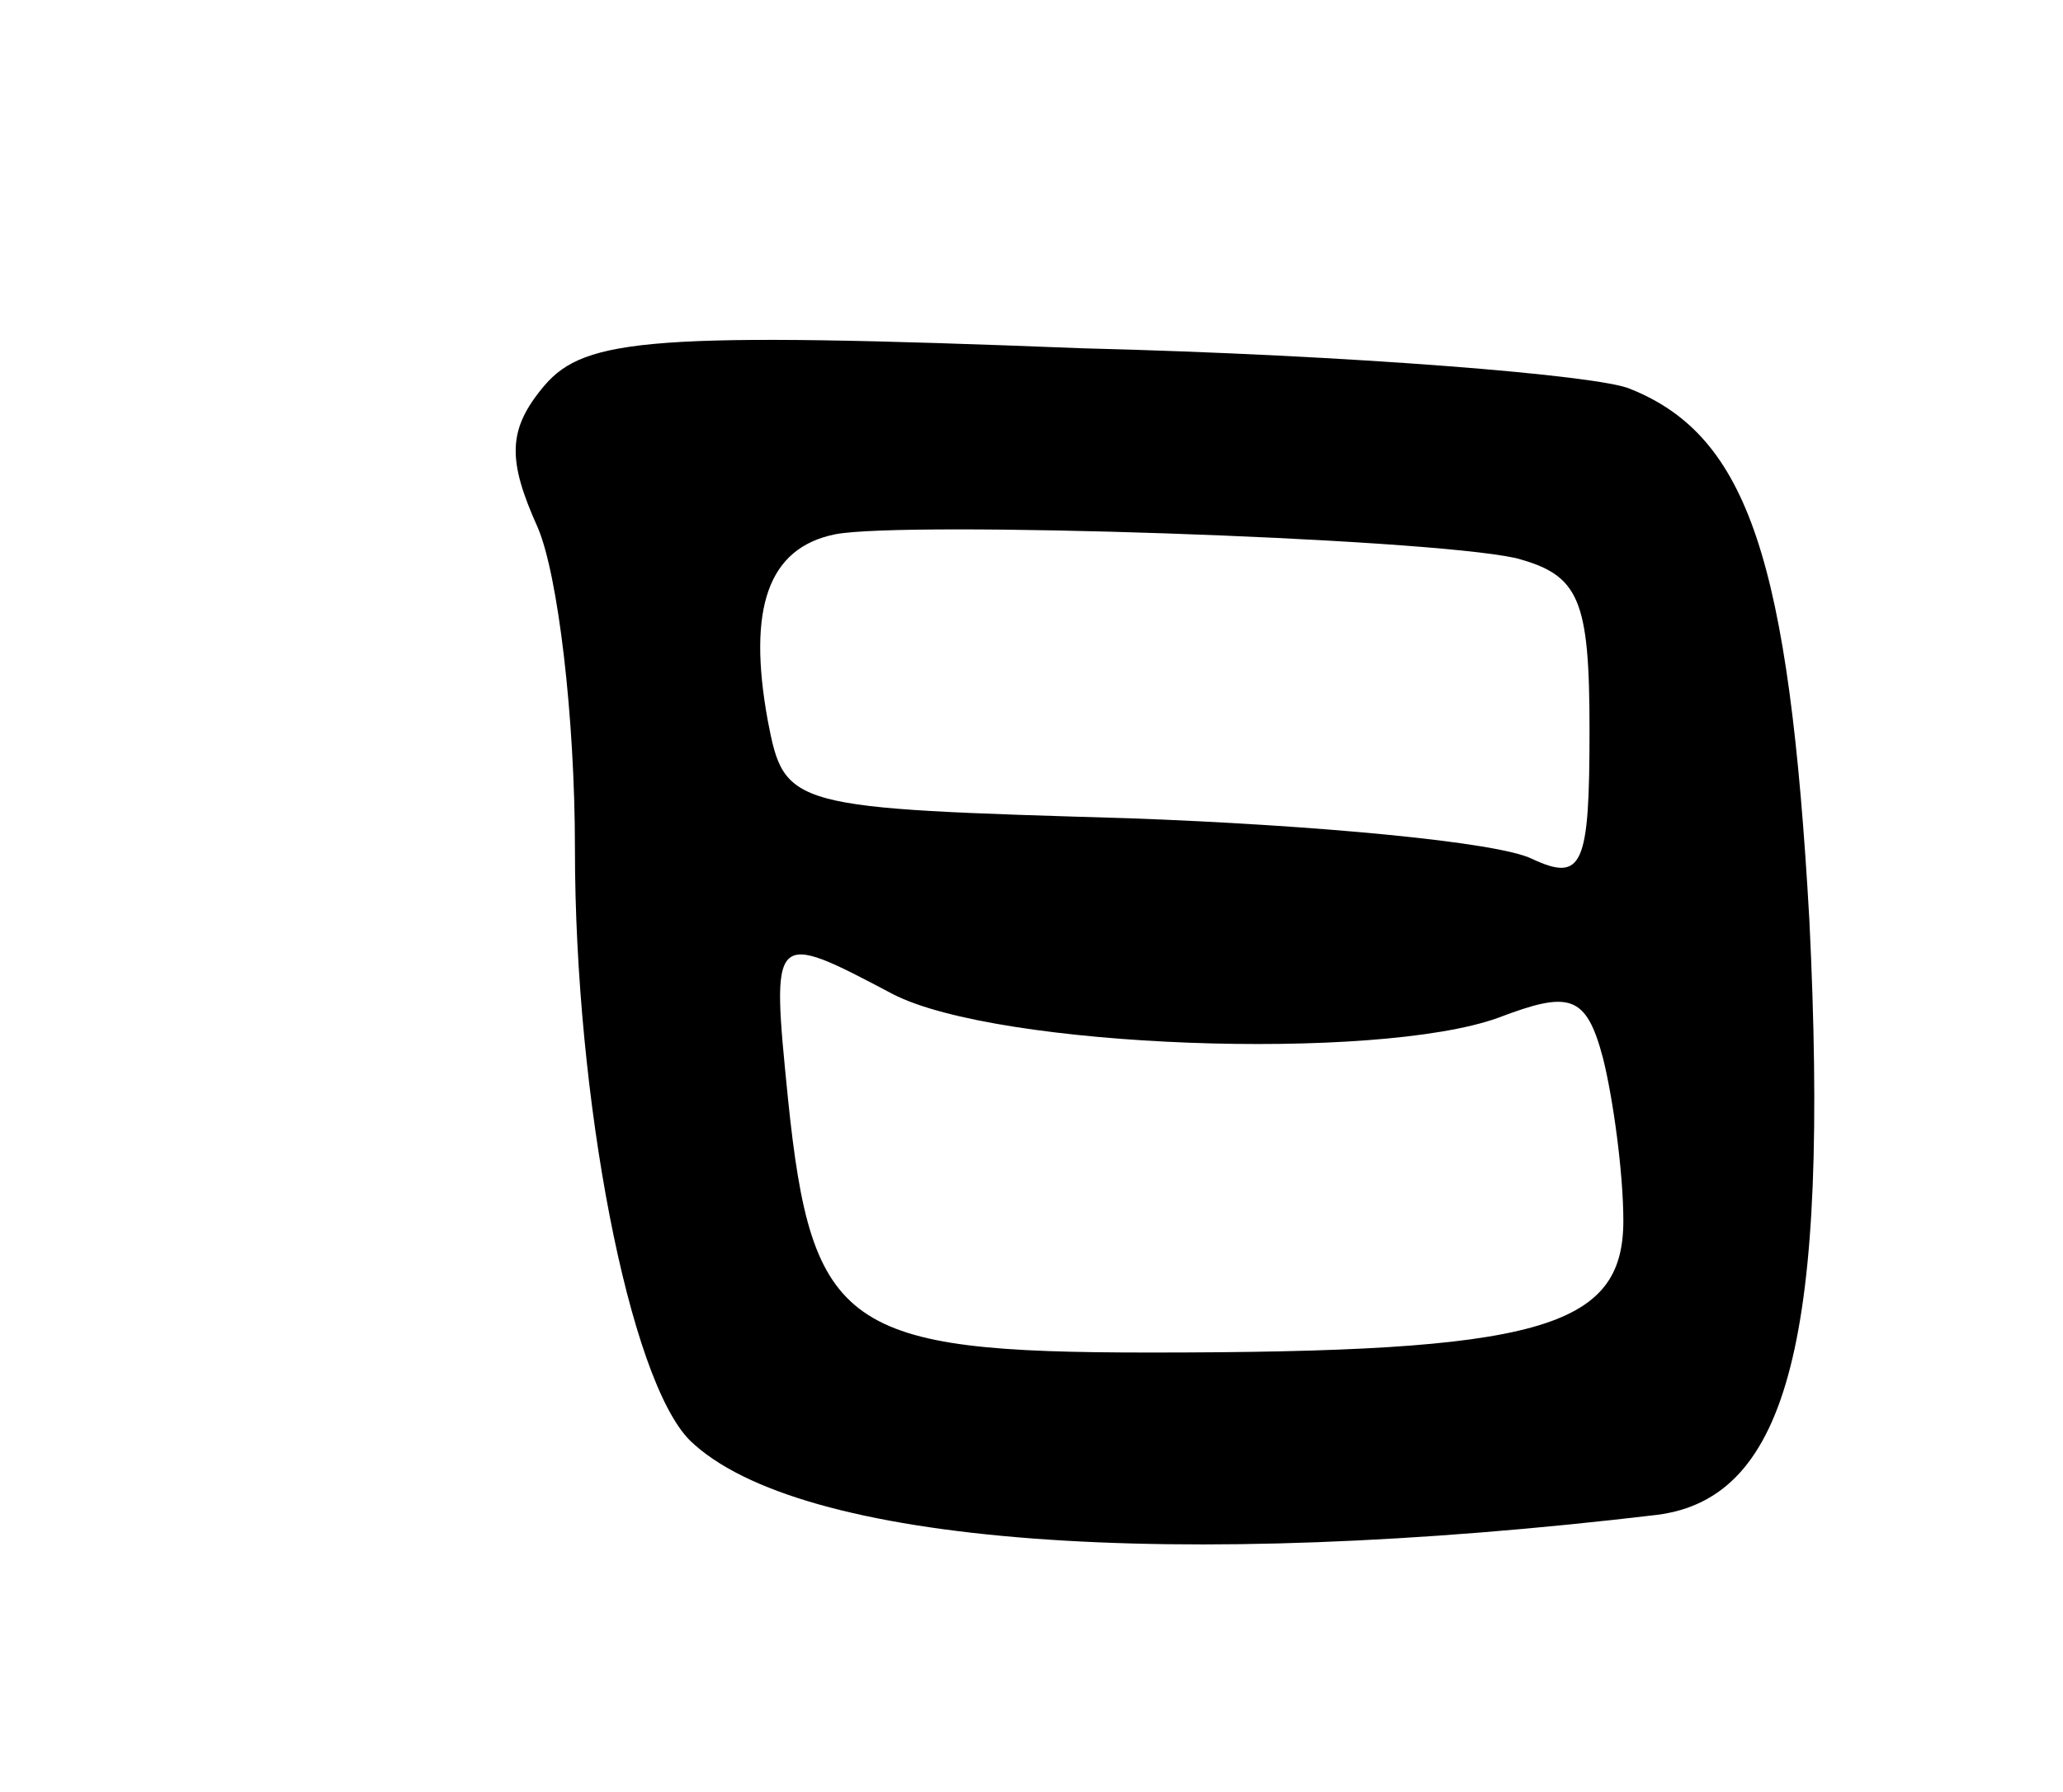<svg version="1.0" xmlns="http://www.w3.org/2000/svg"
 width="61pt" height="53pt" viewBox="0 0 61 53"
 preserveAspectRatio="xMidYMid meet">
<g transform="translate(0,53) scale(0.1,-0.1)"
fill="#000000" stroke="none">
<path d="M161 416 c-11 -13 -11 -22 -2 -42 6 -14 11 -56 11 -95 0 -74 16 -157
34 -175 32 -31 143 -39 286 -22 39 5 51 53 45 176 -6 106 -18 143 -53 157 -9
4 -82 10 -162 12 -127 5 -147 3 -159 -11z m287 -51 c19 -5 22 -12 22 -51 0
-40 -2 -45 -17 -38 -10 5 -64 10 -119 12 -101 3 -102 3 -107 29 -6 33 0 51 20
55 21 4 173 -1 201 -7z m-184 -129 c31 -16 143 -20 179 -7 21 8 26 7 31 -12 3
-12 6 -34 6 -48 0 -32 -25 -39 -140 -39 -90 0 -100 7 -107 75 -5 50 -5 50 31
31z"/>
</g>
</svg>
